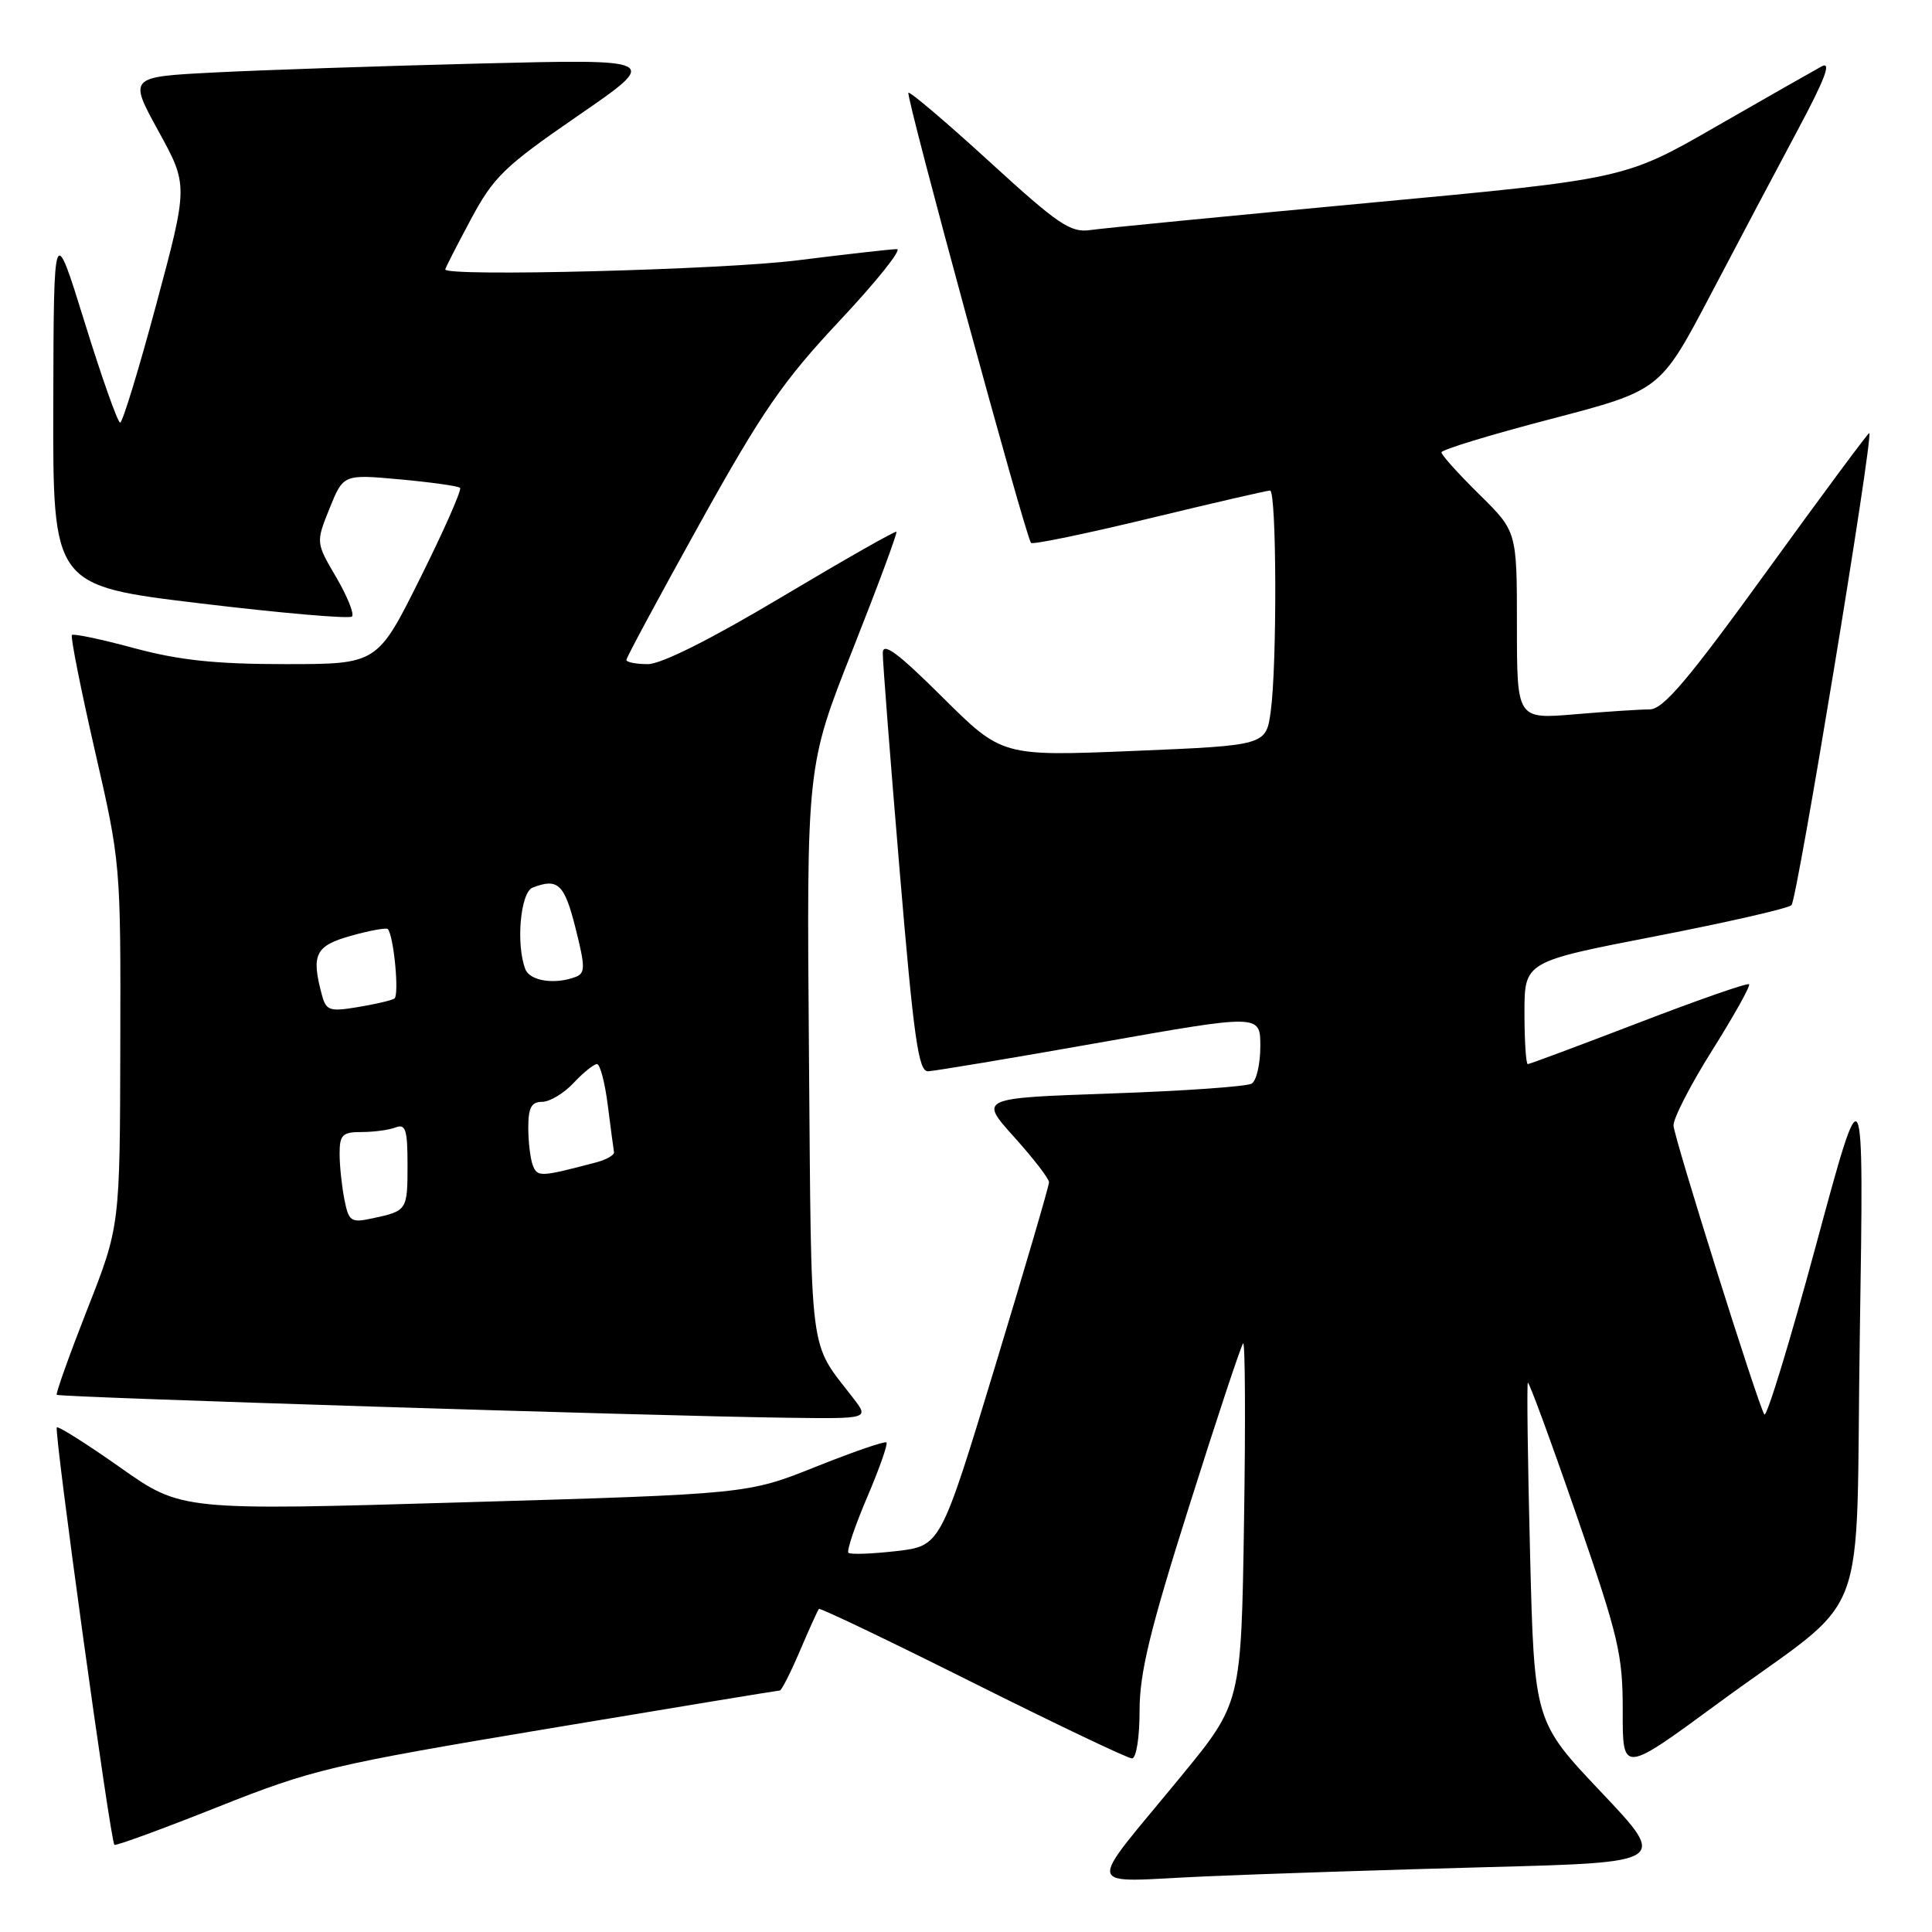 <?xml version="1.0" encoding="UTF-8" standalone="no"?>
<!DOCTYPE svg PUBLIC "-//W3C//DTD SVG 1.1//EN" "http://www.w3.org/Graphics/SVG/1.1/DTD/svg11.dtd" >
<svg xmlns="http://www.w3.org/2000/svg" xmlns:xlink="http://www.w3.org/1999/xlink" version="1.1" viewBox="0 0 256 256">
 <g >
 <path fill="currentColor"
d=" M 197.24 247.40 C 220.98 246.78 220.98 246.78 212.14 237.44 C 203.30 228.10 203.30 228.10 202.74 205.80 C 202.43 193.53 202.30 183.37 202.45 183.22 C 202.60 183.06 205.50 190.94 208.88 200.72 C 214.50 216.96 215.03 219.22 215.02 226.75 C 215.00 234.99 215.00 234.99 227.58 225.75 C 248.30 210.52 245.80 217.06 246.44 176.50 C 246.98 141.50 246.98 141.50 240.65 164.92 C 237.17 177.80 234.08 187.92 233.78 187.42 C 232.86 185.88 221.87 150.91 221.75 149.15 C 221.69 148.24 224.00 143.74 226.89 139.15 C 229.77 134.56 231.97 130.63 231.76 130.42 C 231.55 130.21 224.96 132.51 217.13 135.52 C 209.29 138.53 202.68 141.00 202.44 141.00 C 202.20 141.00 202.00 137.95 202.00 134.21 C 202.00 127.43 202.00 127.43 219.25 124.08 C 228.74 122.24 236.90 120.38 237.38 119.94 C 238.13 119.26 248.24 57.87 247.69 57.38 C 247.59 57.28 241.50 65.48 234.18 75.60 C 223.63 90.17 220.38 94.00 218.58 94.00 C 217.33 94.00 212.86 94.29 208.65 94.65 C 201.00 95.29 201.00 95.29 201.00 82.86 C 201.00 70.42 201.00 70.42 196.00 65.50 C 193.25 62.79 191.00 60.29 191.00 59.94 C 191.00 59.59 197.52 57.60 205.50 55.52 C 219.99 51.73 219.99 51.73 226.63 39.11 C 230.27 32.18 235.50 22.29 238.25 17.15 C 241.85 10.41 242.72 8.08 241.37 8.80 C 240.34 9.36 234.06 12.94 227.40 16.76 C 215.31 23.72 215.31 23.72 181.40 26.88 C 162.76 28.62 146.15 30.24 144.50 30.48 C 141.86 30.87 140.26 29.79 131.12 21.43 C 125.41 16.21 120.57 12.10 120.37 12.29 C 119.98 12.69 135.92 71.23 136.62 71.94 C 136.85 72.18 143.91 70.72 152.31 68.69 C 160.71 66.66 167.90 65.00 168.29 65.00 C 169.16 65.00 169.23 88.01 168.38 94.24 C 167.76 98.77 167.76 98.77 150.27 99.50 C 132.77 100.22 132.77 100.22 124.89 92.39 C 118.95 86.49 116.99 85.04 116.97 86.52 C 116.96 87.61 117.96 100.54 119.20 115.25 C 121.08 137.64 121.70 141.99 122.97 141.95 C 123.81 141.92 134.06 140.21 145.75 138.14 C 167.00 134.38 167.00 134.38 167.00 138.63 C 167.00 140.97 166.49 143.20 165.86 143.58 C 165.24 143.97 156.86 144.56 147.23 144.89 C 129.74 145.50 129.74 145.50 134.37 150.65 C 136.92 153.48 139.00 156.18 139.00 156.65 C 139.01 157.12 135.77 168.15 131.82 181.17 C 124.63 204.85 124.63 204.85 118.75 205.53 C 115.52 205.90 112.67 206.00 112.42 205.75 C 112.17 205.50 113.28 202.19 114.90 198.40 C 116.52 194.61 117.67 191.34 117.46 191.13 C 117.26 190.92 113.04 192.38 108.08 194.36 C 99.08 197.96 99.08 197.96 61.56 199.06 C 24.04 200.17 24.04 200.17 15.96 194.47 C 11.52 191.34 7.72 188.94 7.53 189.14 C 7.12 189.55 14.63 243.99 15.16 244.45 C 15.35 244.61 21.50 242.36 28.84 239.44 C 41.46 234.43 43.80 233.88 72.54 229.07 C 89.24 226.28 103.10 224.00 103.33 224.00 C 103.56 224.00 104.76 221.64 105.99 218.75 C 107.22 215.86 108.36 213.36 108.51 213.19 C 108.66 213.02 117.83 217.41 128.88 222.94 C 139.94 228.47 149.44 233.00 149.99 233.00 C 150.56 233.00 151.00 230.26 151.00 226.67 C 151.00 221.65 152.36 216.03 157.62 199.42 C 161.25 187.91 164.45 178.28 164.72 178.00 C 164.99 177.72 165.05 188.34 164.84 201.58 C 164.47 225.66 164.47 225.66 156.48 235.39 C 143.68 251.00 143.30 249.35 159.55 248.64 C 167.22 248.30 184.18 247.75 197.24 247.40 Z  M 113.05 185.25 C 107.11 177.54 107.53 180.76 107.19 139.55 C 106.88 101.50 106.88 101.50 112.97 86.11 C 116.32 77.65 118.93 70.61 118.78 70.46 C 118.63 70.32 111.79 74.21 103.59 79.10 C 94.19 84.71 87.63 88.00 85.84 88.00 C 84.28 88.00 83.00 87.75 83.00 87.44 C 83.00 87.13 87.38 79.00 92.72 69.38 C 101.02 54.45 103.75 50.50 111.31 42.44 C 116.18 37.25 119.57 33.00 118.84 33.01 C 118.10 33.01 112.12 33.69 105.54 34.51 C 95.59 35.75 59.00 36.69 59.00 35.70 C 59.00 35.54 60.51 32.57 62.37 29.11 C 65.40 23.43 66.80 22.07 76.62 15.31 C 87.50 7.82 87.50 7.82 63.50 8.42 C 50.30 8.75 34.45 9.29 28.28 9.61 C 17.05 10.19 17.05 10.19 21.00 17.38 C 24.94 24.56 24.94 24.56 20.72 40.28 C 18.40 48.92 16.24 56.00 15.92 56.00 C 15.60 56.00 13.49 50.04 11.23 42.75 C 7.12 29.50 7.12 29.50 7.06 53.55 C 7.00 77.60 7.00 77.60 26.52 79.95 C 37.25 81.24 46.31 82.03 46.64 81.69 C 46.97 81.36 46.03 79.02 44.55 76.49 C 41.85 71.89 41.85 71.89 43.67 67.36 C 45.50 62.84 45.50 62.84 53.00 63.52 C 57.12 63.90 60.71 64.40 60.96 64.64 C 61.21 64.89 58.85 70.24 55.71 76.54 C 50.01 88.00 50.01 88.00 37.82 88.00 C 28.54 88.00 23.76 87.49 17.77 85.88 C 13.45 84.71 9.74 83.93 9.53 84.14 C 9.32 84.35 10.69 91.24 12.57 99.46 C 15.98 114.30 16.00 114.53 15.94 138.45 C 15.89 162.50 15.89 162.50 11.56 173.50 C 9.19 179.55 7.37 184.64 7.52 184.82 C 7.82 185.15 86.22 187.62 104.33 187.86 C 115.17 188.00 115.17 188.00 113.05 185.25 Z  M 45.63 158.92 C 45.29 157.18 45.00 154.46 45.00 152.88 C 45.00 150.37 45.37 150.00 47.92 150.00 C 49.52 150.00 51.55 149.73 52.42 149.39 C 53.74 148.88 54.00 149.69 54.00 154.33 C 54.00 160.37 53.95 160.45 49.38 161.43 C 46.49 162.05 46.22 161.87 45.63 158.92 Z  M 70.60 154.41 C 70.27 153.55 70.00 151.30 70.00 149.42 C 70.00 146.78 70.41 146.00 71.83 146.00 C 72.83 146.00 74.71 144.88 76.00 143.50 C 77.29 142.12 78.69 141.00 79.10 141.00 C 79.52 141.00 80.16 143.47 80.54 146.49 C 80.92 149.50 81.29 152.28 81.36 152.66 C 81.44 153.04 80.38 153.65 79.00 154.02 C 71.60 155.97 71.21 155.99 70.60 154.41 Z  M 42.65 131.82 C 41.21 126.46 41.78 125.32 46.53 123.99 C 49.02 123.29 51.21 122.90 51.39 123.11 C 52.19 124.05 52.93 131.92 52.25 132.32 C 51.84 132.57 49.65 133.08 47.38 133.45 C 43.65 134.07 43.21 133.91 42.65 131.82 Z  M 69.61 128.42 C 68.34 125.11 68.96 118.23 70.58 117.61 C 73.93 116.32 74.78 117.12 76.25 122.94 C 77.56 128.13 77.56 128.95 76.29 129.44 C 73.53 130.50 70.21 129.99 69.61 128.42 Z "/>
</g>
</svg>